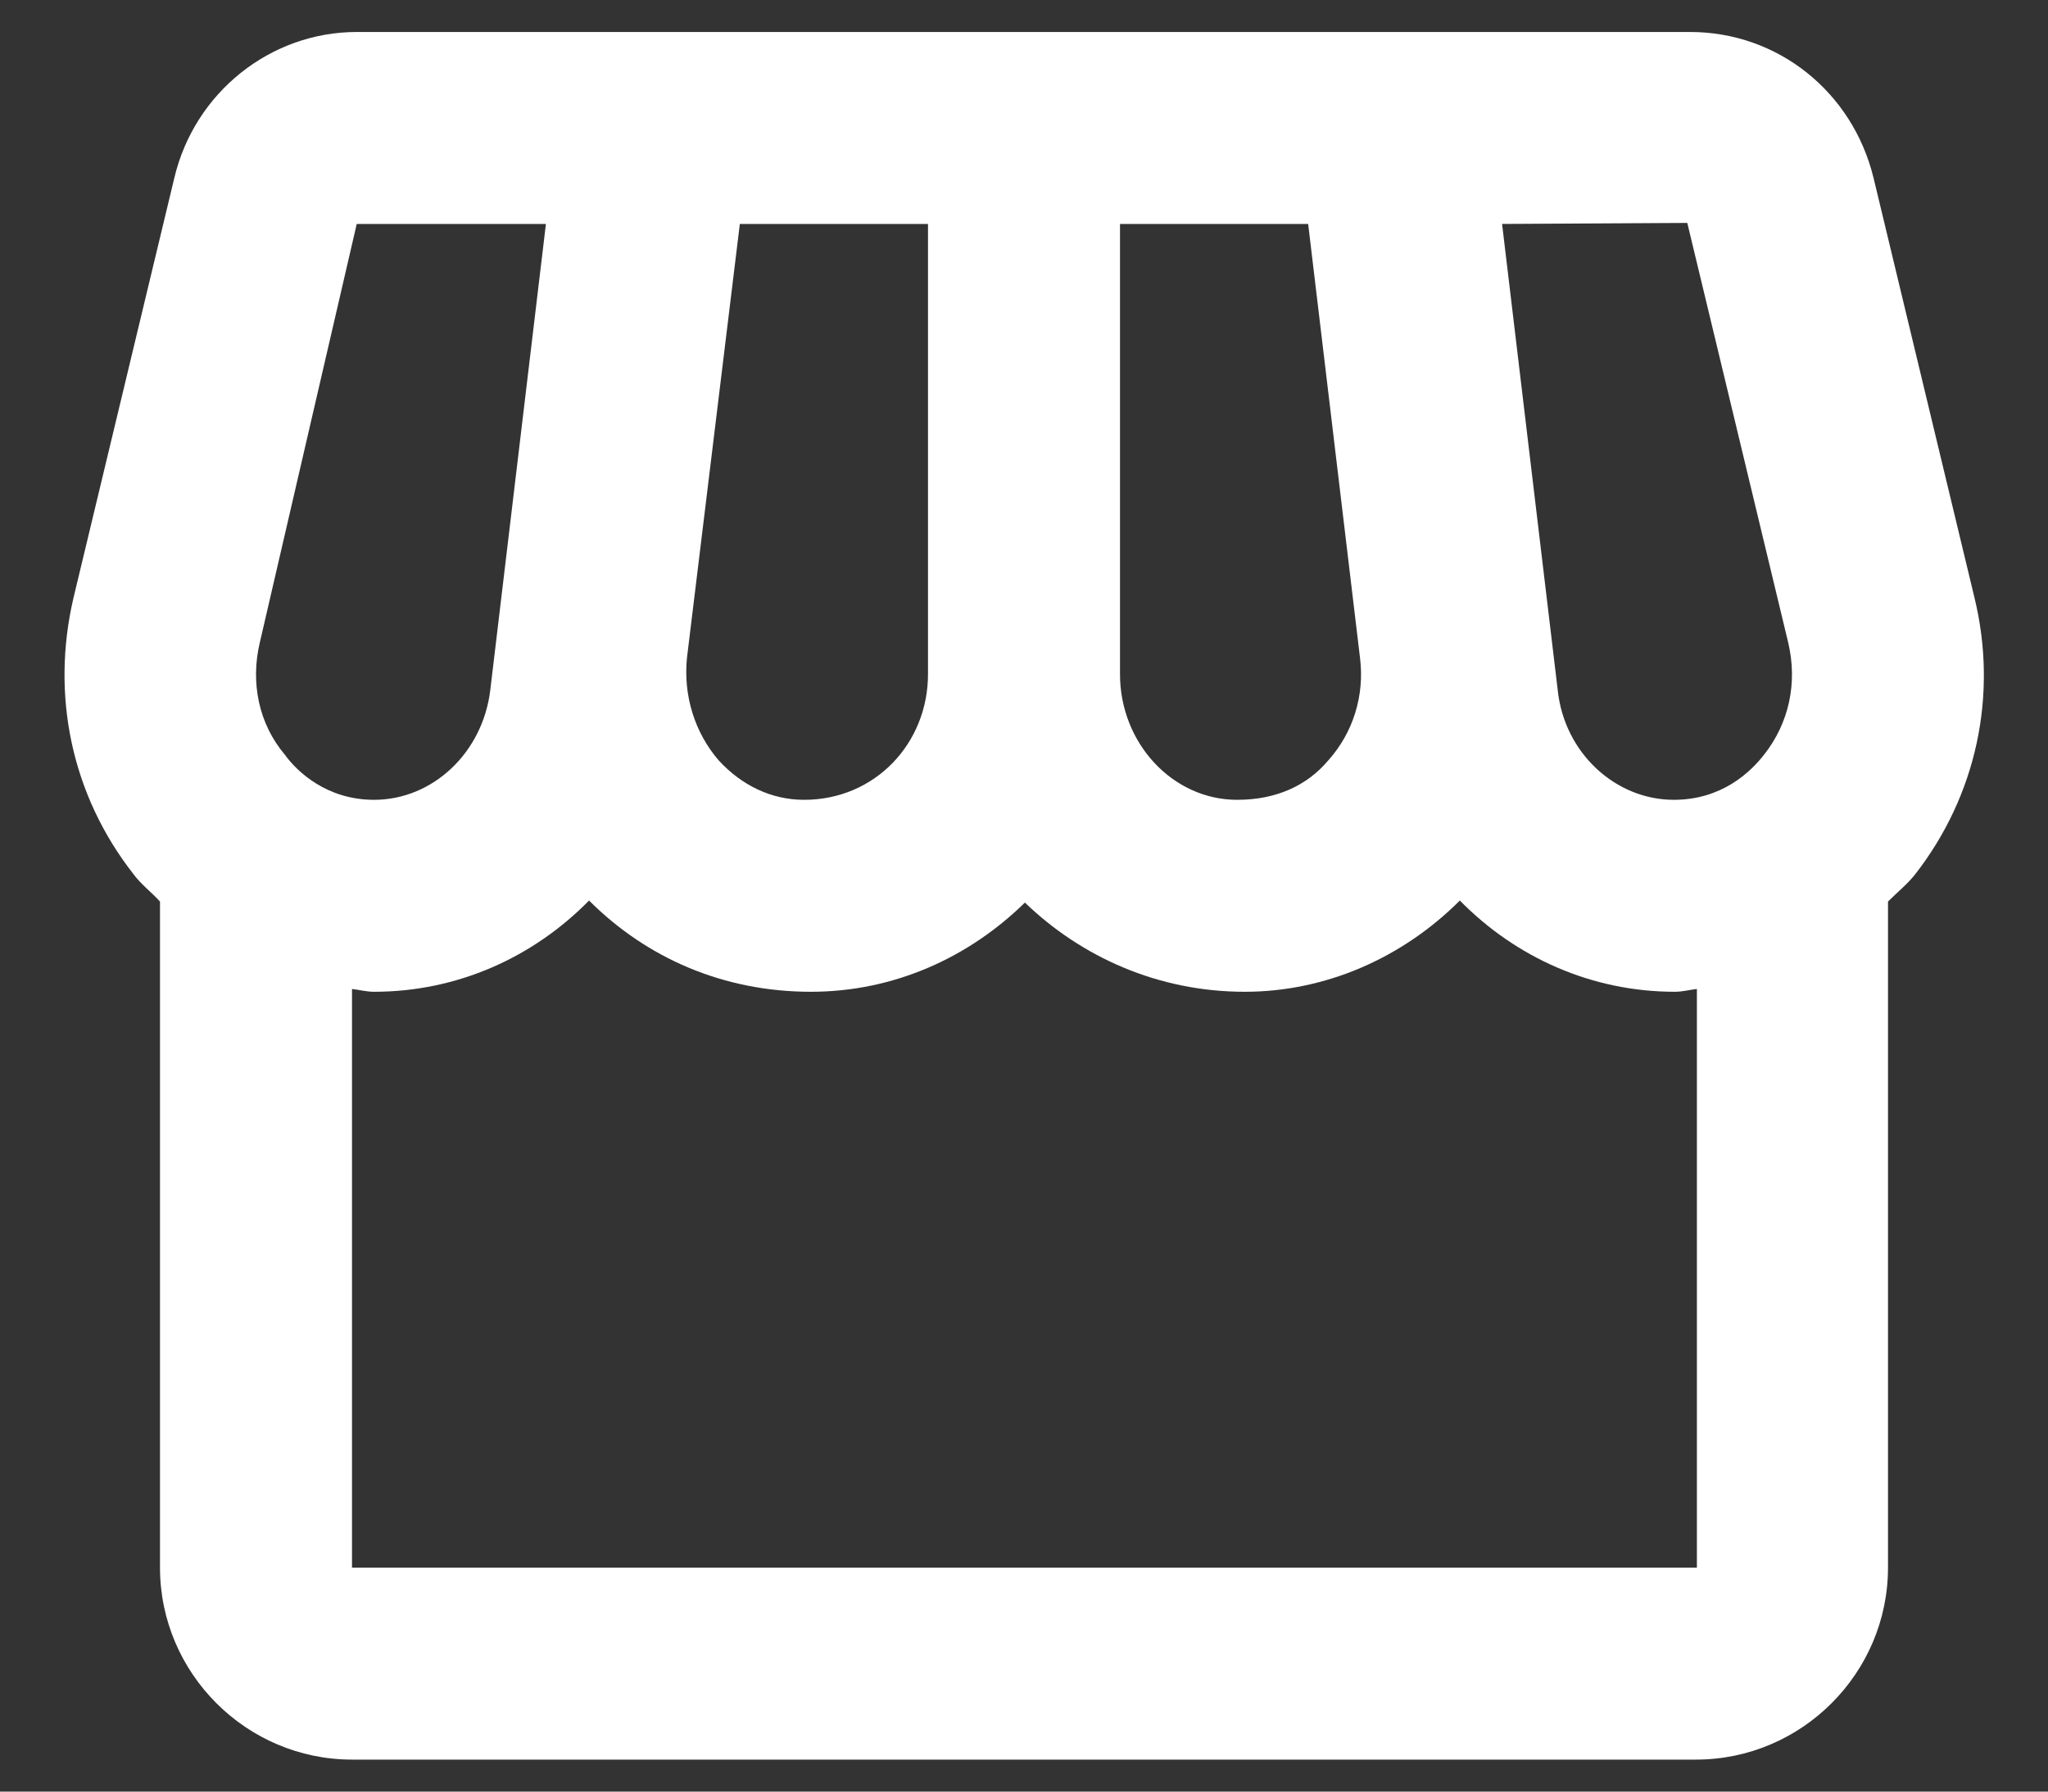 <svg width="16" height="14" viewBox="0 0 16 14" fill="none" xmlns="http://www.w3.org/2000/svg">
<rect x="0" y="0" width="16" height="14" fill="#333333" stroke="none"/>
<path d="M15.425 4.668L14.637 1.39C14.472 0.715 13.887 0.25 13.205 0.25H2.787C2.112 0.25 1.52 0.723 1.362 1.39L0.575 4.668C0.395 5.433 0.56 6.213 1.04 6.827C1.1 6.91 1.182 6.97 1.25 7.045V12.25C1.25 13.075 1.925 13.75 2.75 13.75H13.25C14.075 13.75 14.75 13.075 14.75 12.25V7.045C14.817 6.978 14.9 6.91 14.96 6.835C15.44 6.22 15.612 5.433 15.425 4.668ZM13.182 1.742L13.97 5.02C14.045 5.335 13.977 5.65 13.782 5.897C13.677 6.032 13.452 6.25 13.077 6.25C12.62 6.25 12.222 5.883 12.17 5.395L11.735 1.75L13.182 1.742ZM8.75 1.75H10.22L10.625 5.14C10.662 5.433 10.572 5.725 10.377 5.942C10.212 6.138 9.972 6.25 9.665 6.25C9.162 6.25 8.75 5.808 8.75 5.268V1.75ZM5.367 5.14L5.78 1.75H7.25V5.268C7.25 5.808 6.837 6.25 6.282 6.25C6.027 6.25 5.795 6.138 5.615 5.942C5.427 5.725 5.337 5.433 5.367 5.14ZM2.03 5.02L2.787 1.75H4.265L3.83 5.395C3.77 5.883 3.38 6.25 2.922 6.25C2.555 6.25 2.322 6.032 2.225 5.897C2.022 5.657 1.955 5.335 2.03 5.02ZM2.75 12.25V7.728C2.81 7.735 2.862 7.75 2.922 7.75C3.575 7.75 4.167 7.48 4.602 7.037C5.052 7.487 5.652 7.75 6.335 7.75C6.987 7.75 7.572 7.48 8.007 7.053C8.45 7.48 9.05 7.75 9.725 7.75C10.355 7.75 10.955 7.487 11.405 7.037C11.84 7.48 12.432 7.75 13.085 7.75C13.145 7.75 13.197 7.735 13.257 7.728V12.25H2.75Z" fill="white"/>
</svg>
